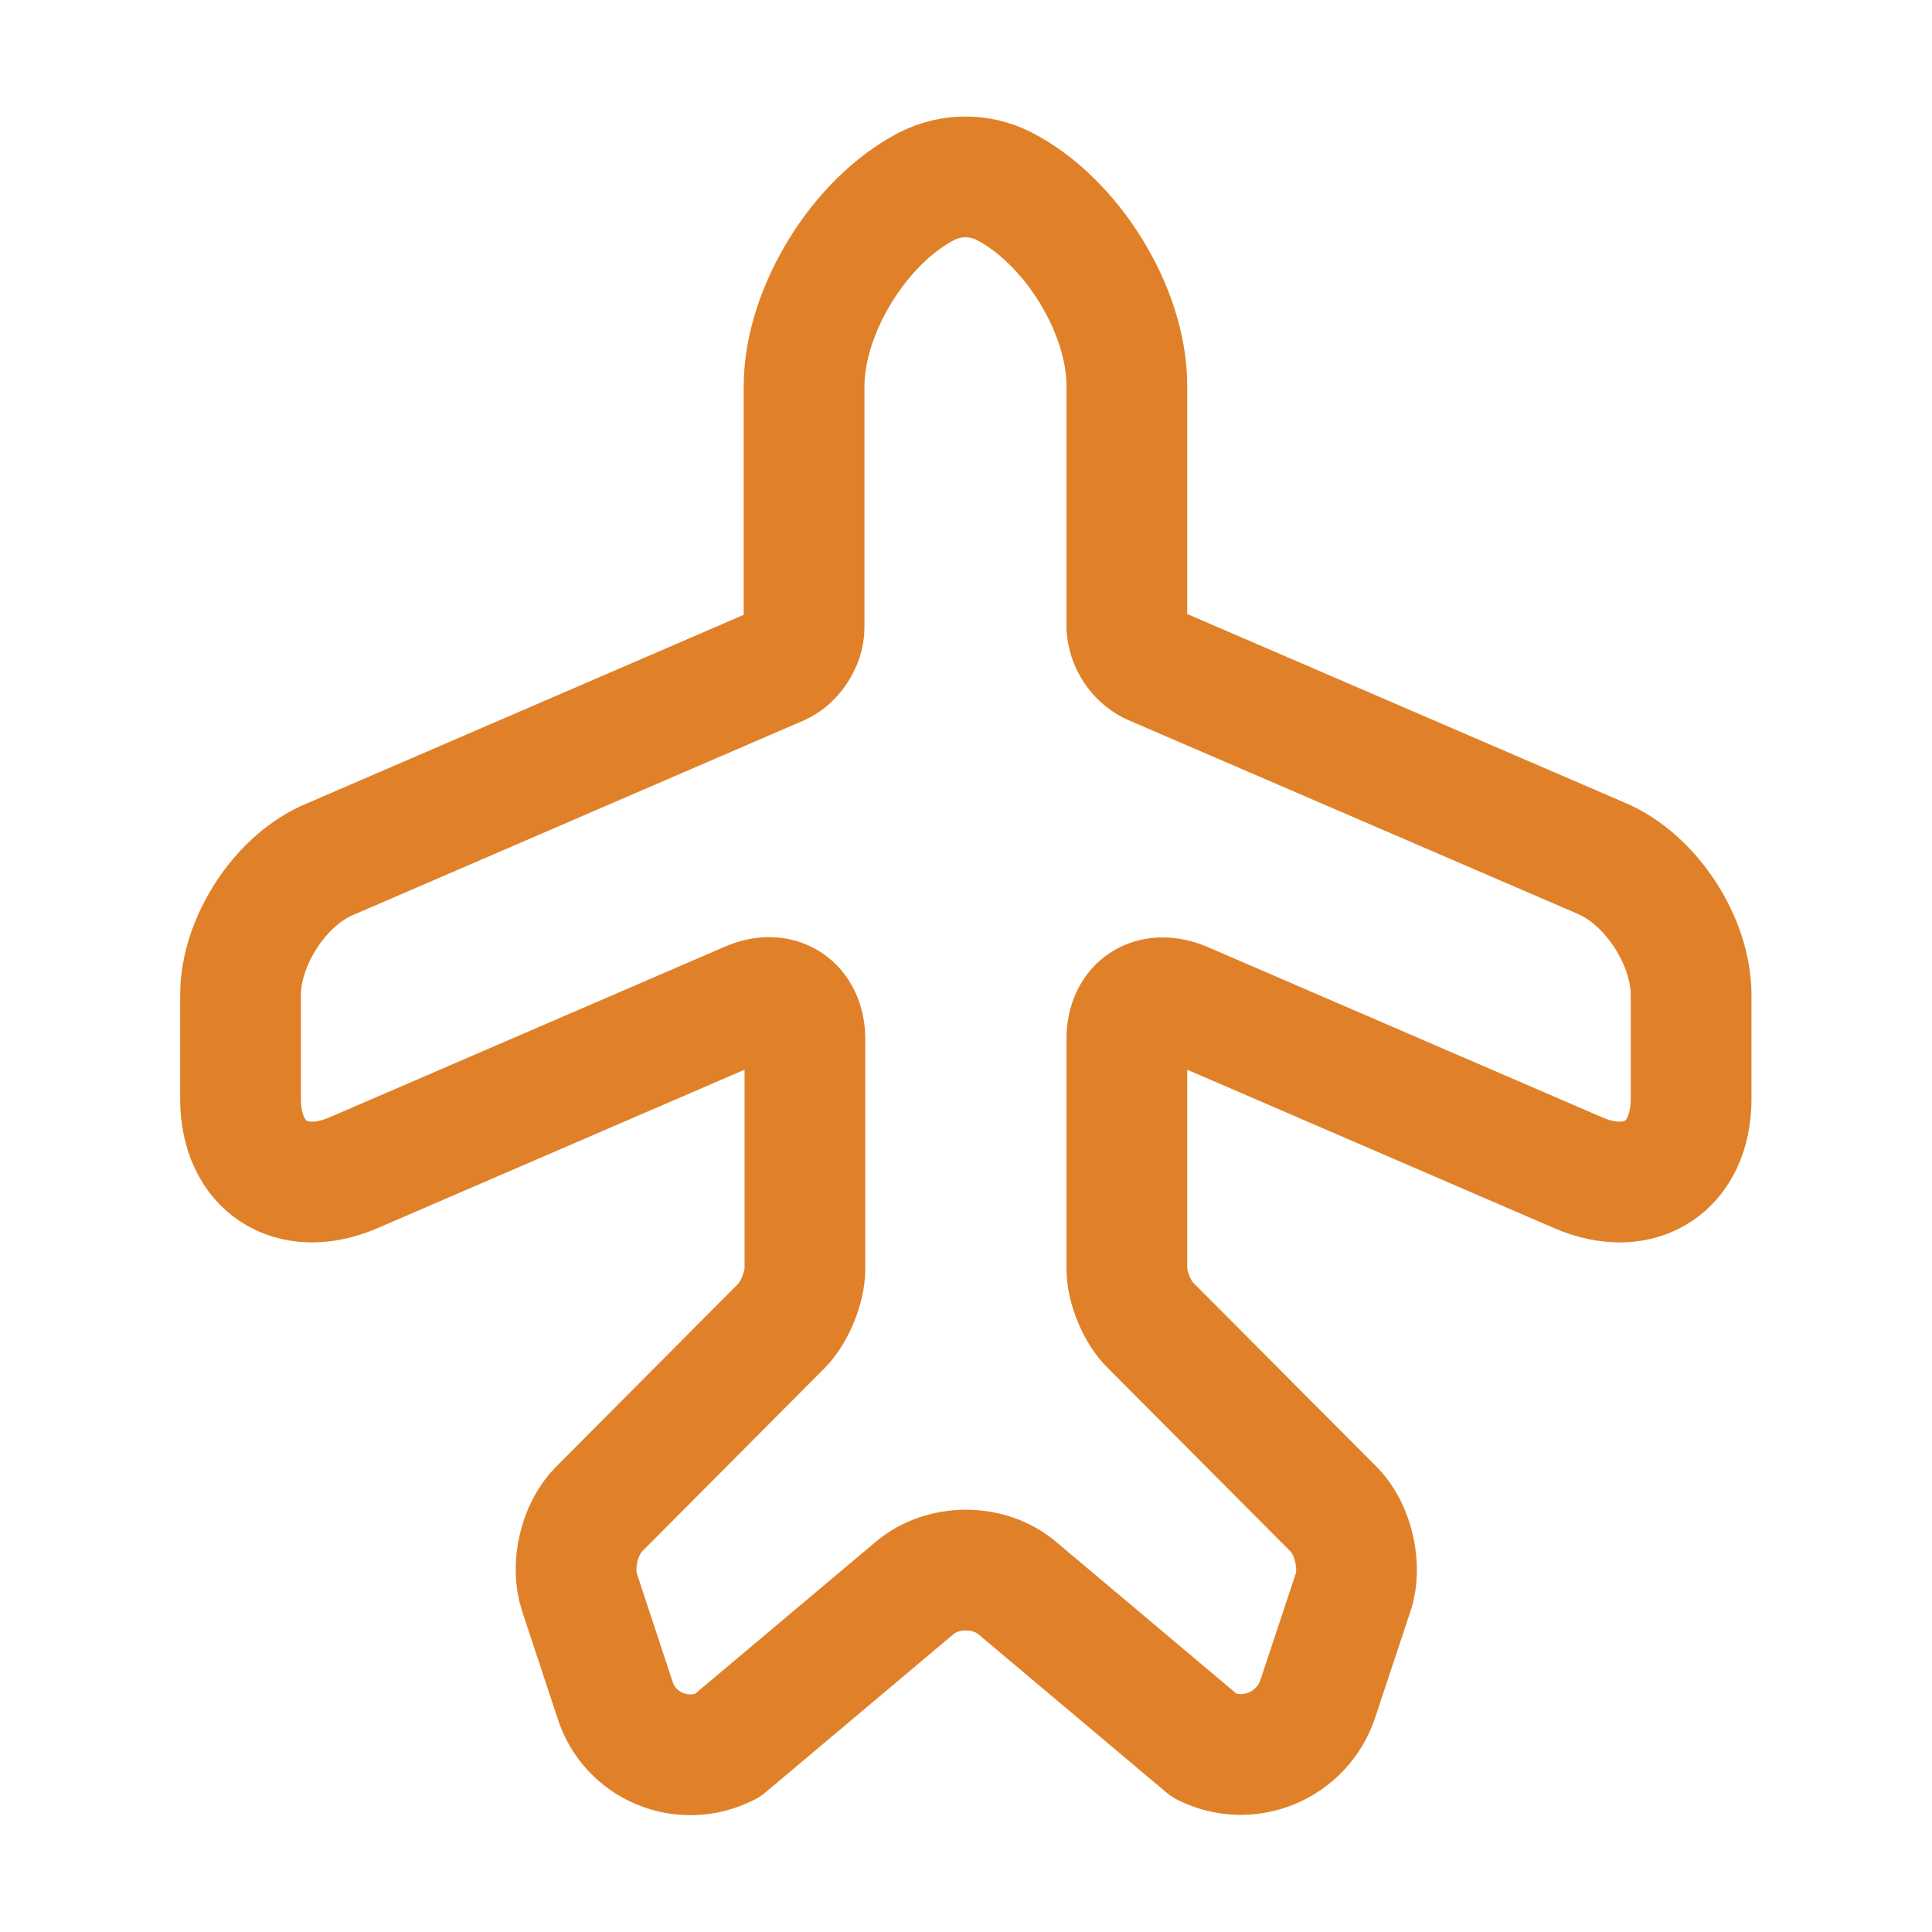 <svg width="16" height="16" viewBox="0 0 16 16" fill="none" xmlns="http://www.w3.org/2000/svg">
<path d="M6.019 14.46L7.572 13.153C7.806 12.953 8.192 12.953 8.426 13.153L9.979 14.46C10.339 14.64 10.779 14.46 10.912 14.073L11.206 13.187C11.279 12.973 11.206 12.66 11.046 12.5L9.532 10.98C9.419 10.873 9.332 10.66 9.332 10.507V8.607C9.332 8.327 9.539 8.193 9.799 8.3L13.072 9.713C13.585 9.933 14.005 9.66 14.005 9.1V8.24C14.005 7.793 13.672 7.28 13.259 7.107L9.532 5.5C9.475 5.471 9.427 5.427 9.392 5.373C9.356 5.319 9.336 5.257 9.332 5.193V3.193C9.332 2.567 8.872 1.827 8.312 1.54C8.112 1.44 7.879 1.44 7.679 1.54C7.119 1.827 6.659 2.573 6.659 3.2V5.2C6.659 5.32 6.566 5.46 6.459 5.507L2.739 7.113C2.326 7.28 1.992 7.793 1.992 8.24V9.1C1.992 9.66 2.412 9.933 2.926 9.713L6.199 8.3C6.452 8.187 6.666 8.327 6.666 8.607V10.507C6.666 10.66 6.579 10.873 6.472 10.98L4.959 12.5C4.799 12.66 4.726 12.966 4.799 13.187L5.092 14.073C5.212 14.46 5.652 14.646 6.019 14.46Z" stroke="#E08129" stroke-linecap="round" stroke-linejoin="round"/>
</svg>
